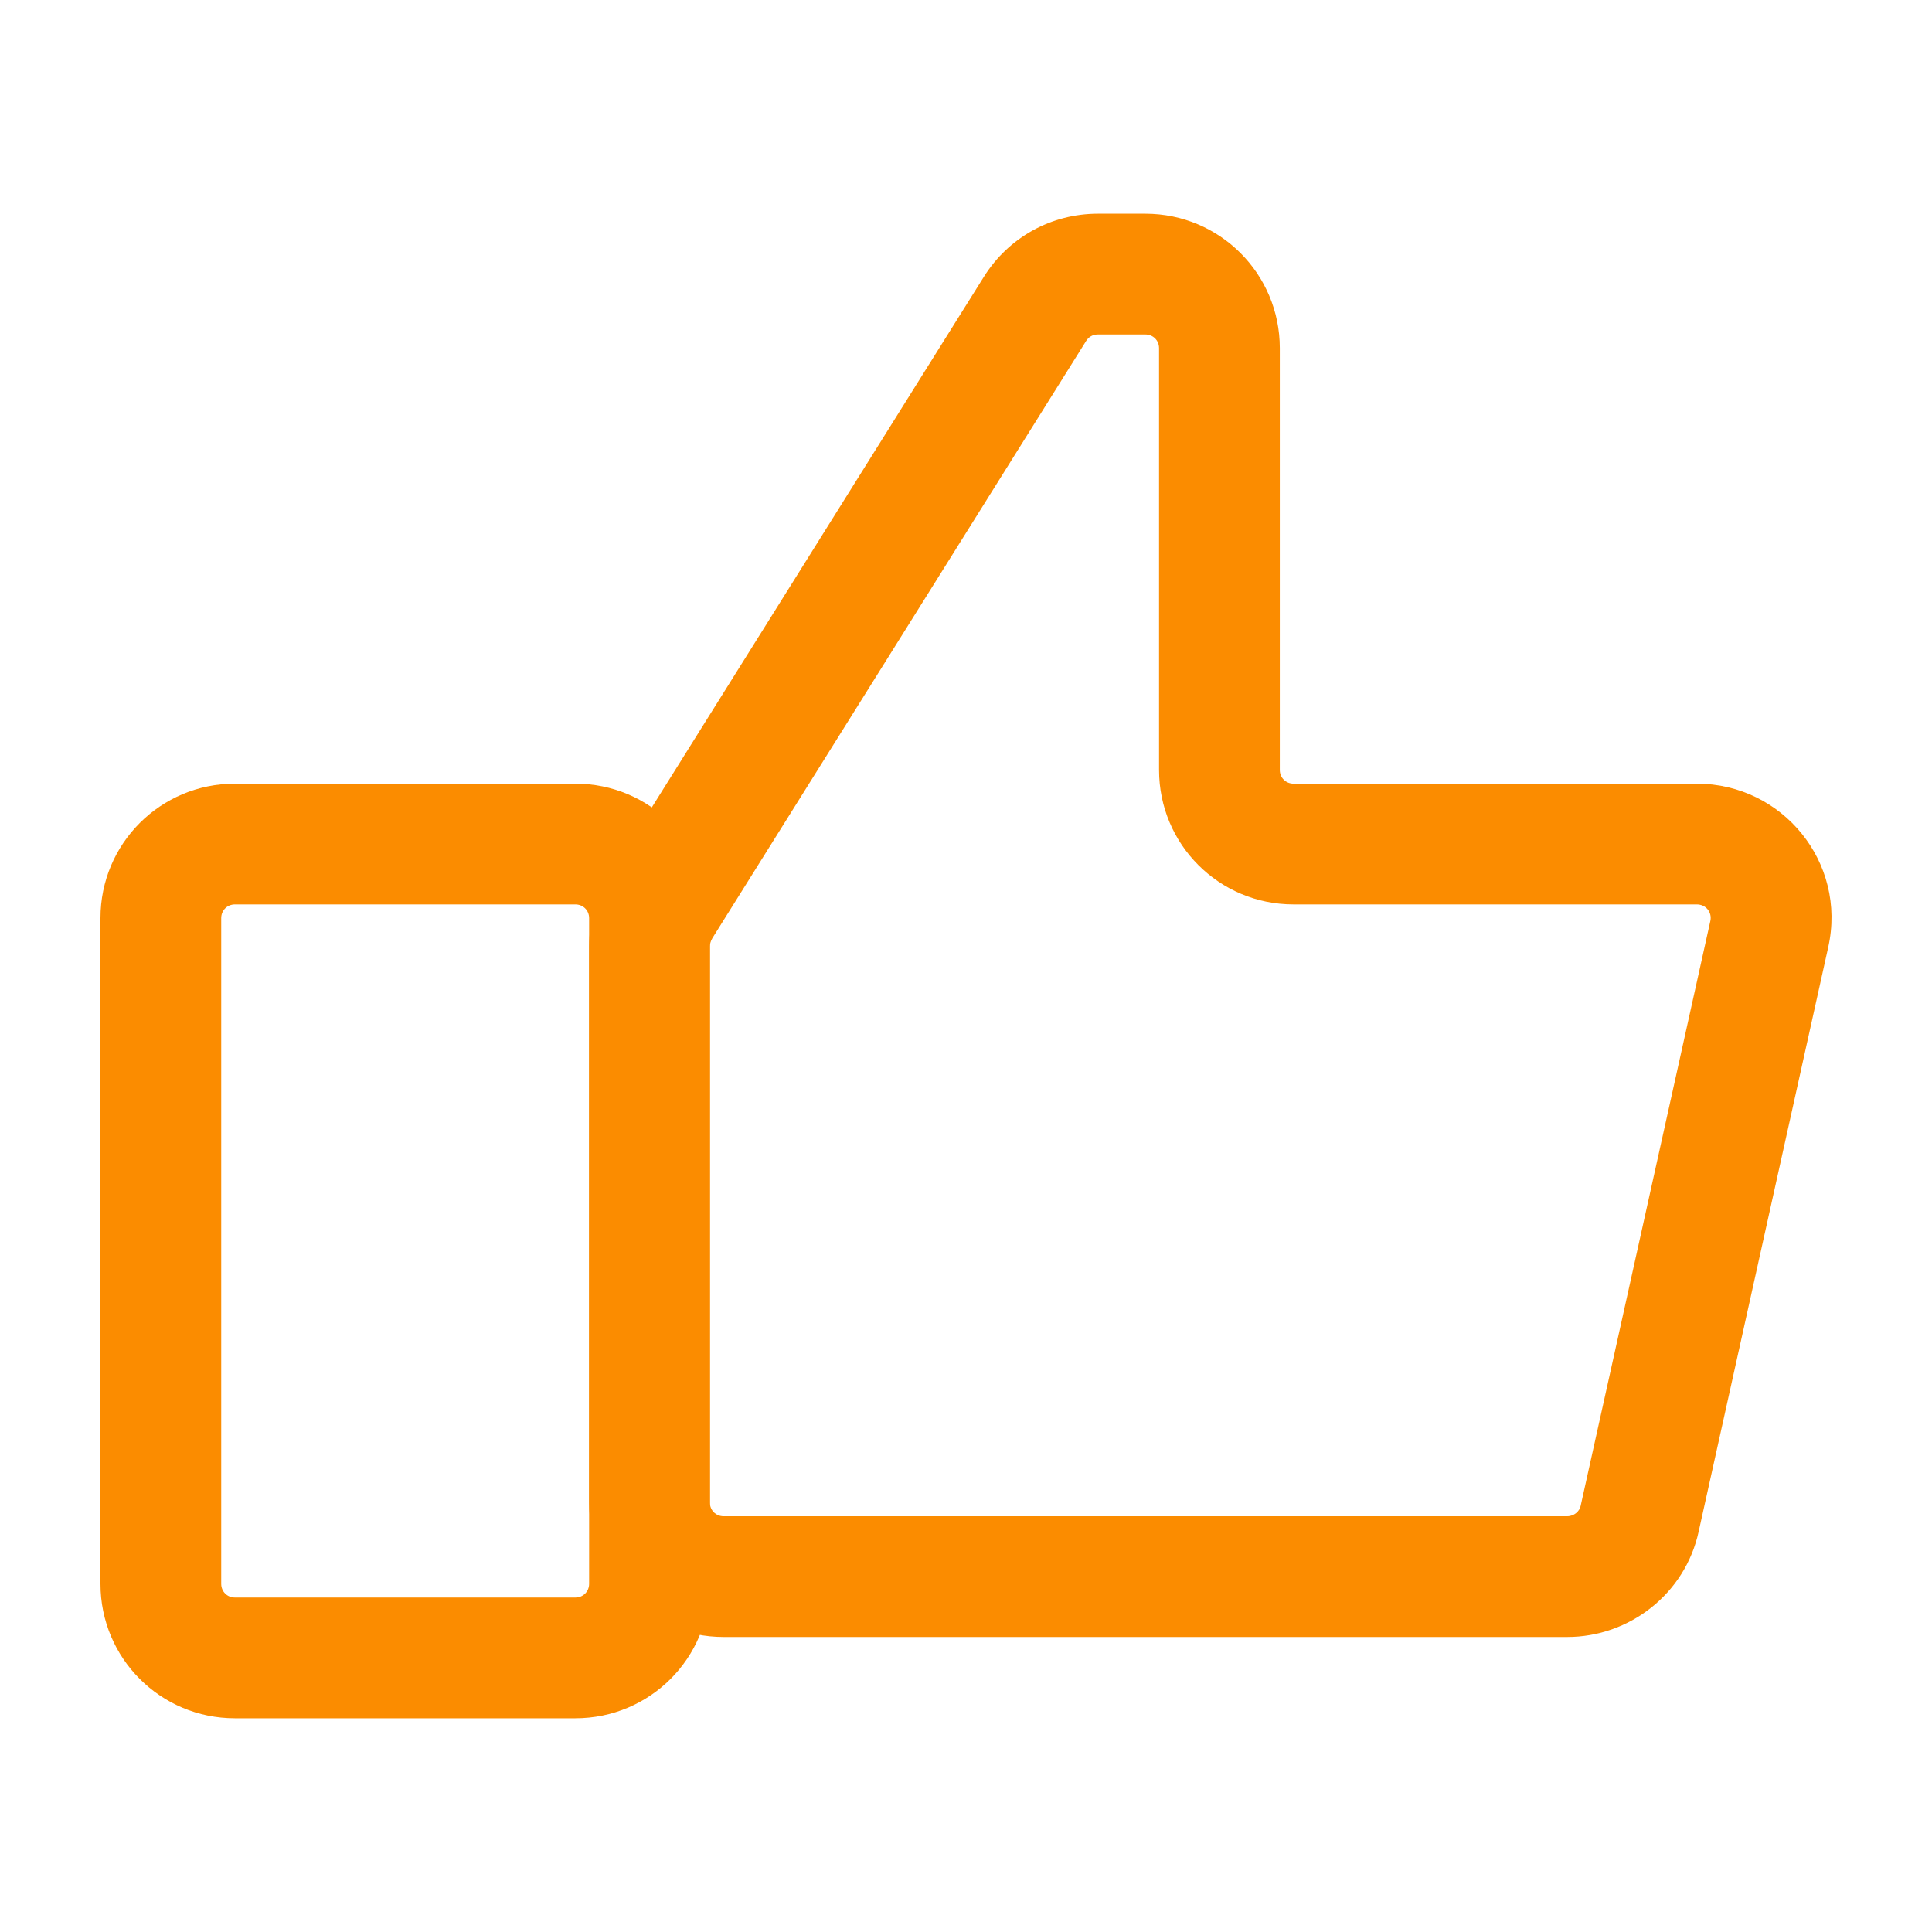 <svg width="40" height="40" viewBox="0 0 40 40" fill="none" xmlns="http://www.w3.org/2000/svg">
<g clip-path="url(#clip0_8018_5453)">
<path fill-rule="evenodd" clip-rule="evenodd" d="M2.08 19.008C2.08 17.468 3.323 16.225 4.863 16.225H11.913C13.454 16.225 14.697 17.468 14.697 19.008V32.792C14.697 34.332 13.454 35.575 11.913 35.575H4.863C3.323 35.575 2.08 34.332 2.08 32.792V19.008ZM4.863 18.725C4.704 18.725 4.58 18.849 4.58 19.008V32.792C4.58 32.951 4.704 33.075 4.863 33.075H11.913C12.073 33.075 12.197 32.951 12.197 32.792V19.008C12.197 18.849 12.073 18.725 11.913 18.725H4.863Z" fill="#FB8C00"/>
<path fill-rule="evenodd" clip-rule="evenodd" d="M22.488 7.058C22.488 7.058 22.489 7.057 22.488 7.058L14.748 19.425C14.709 19.493 14.697 19.553 14.697 19.592V31.108C14.697 31.268 14.821 31.392 14.981 31.392H32.447C32.59 31.392 32.702 31.289 32.725 31.18L32.727 31.171L35.411 19.068C35.45 18.893 35.324 18.725 35.131 18.725H26.781C25.24 18.725 23.997 17.482 23.997 15.942V7.208C23.997 7.049 23.874 6.925 23.714 6.925H22.731C22.626 6.925 22.542 6.973 22.488 7.058ZM20.373 5.726C20.886 4.911 21.769 4.425 22.731 4.425H23.714C25.254 4.425 26.497 5.668 26.497 7.208V15.942C26.497 16.101 26.621 16.225 26.781 16.225H35.131C36.904 16.225 38.244 17.856 37.851 19.614C37.85 19.614 37.851 19.614 37.851 19.614L35.169 31.709C34.89 32.997 33.737 33.892 32.447 33.892H14.981C13.44 33.892 12.197 32.649 12.197 31.108V19.592C12.197 19.065 12.351 18.561 12.609 18.132L12.621 18.112L20.371 5.729L20.373 5.726Z" fill="#FB8C00"/>
</g>
<defs>
<clipPath id="clip0_8018_5453">
<rect width="40" height="40" fill="white"/>
</clipPath>
</defs>
</svg>
